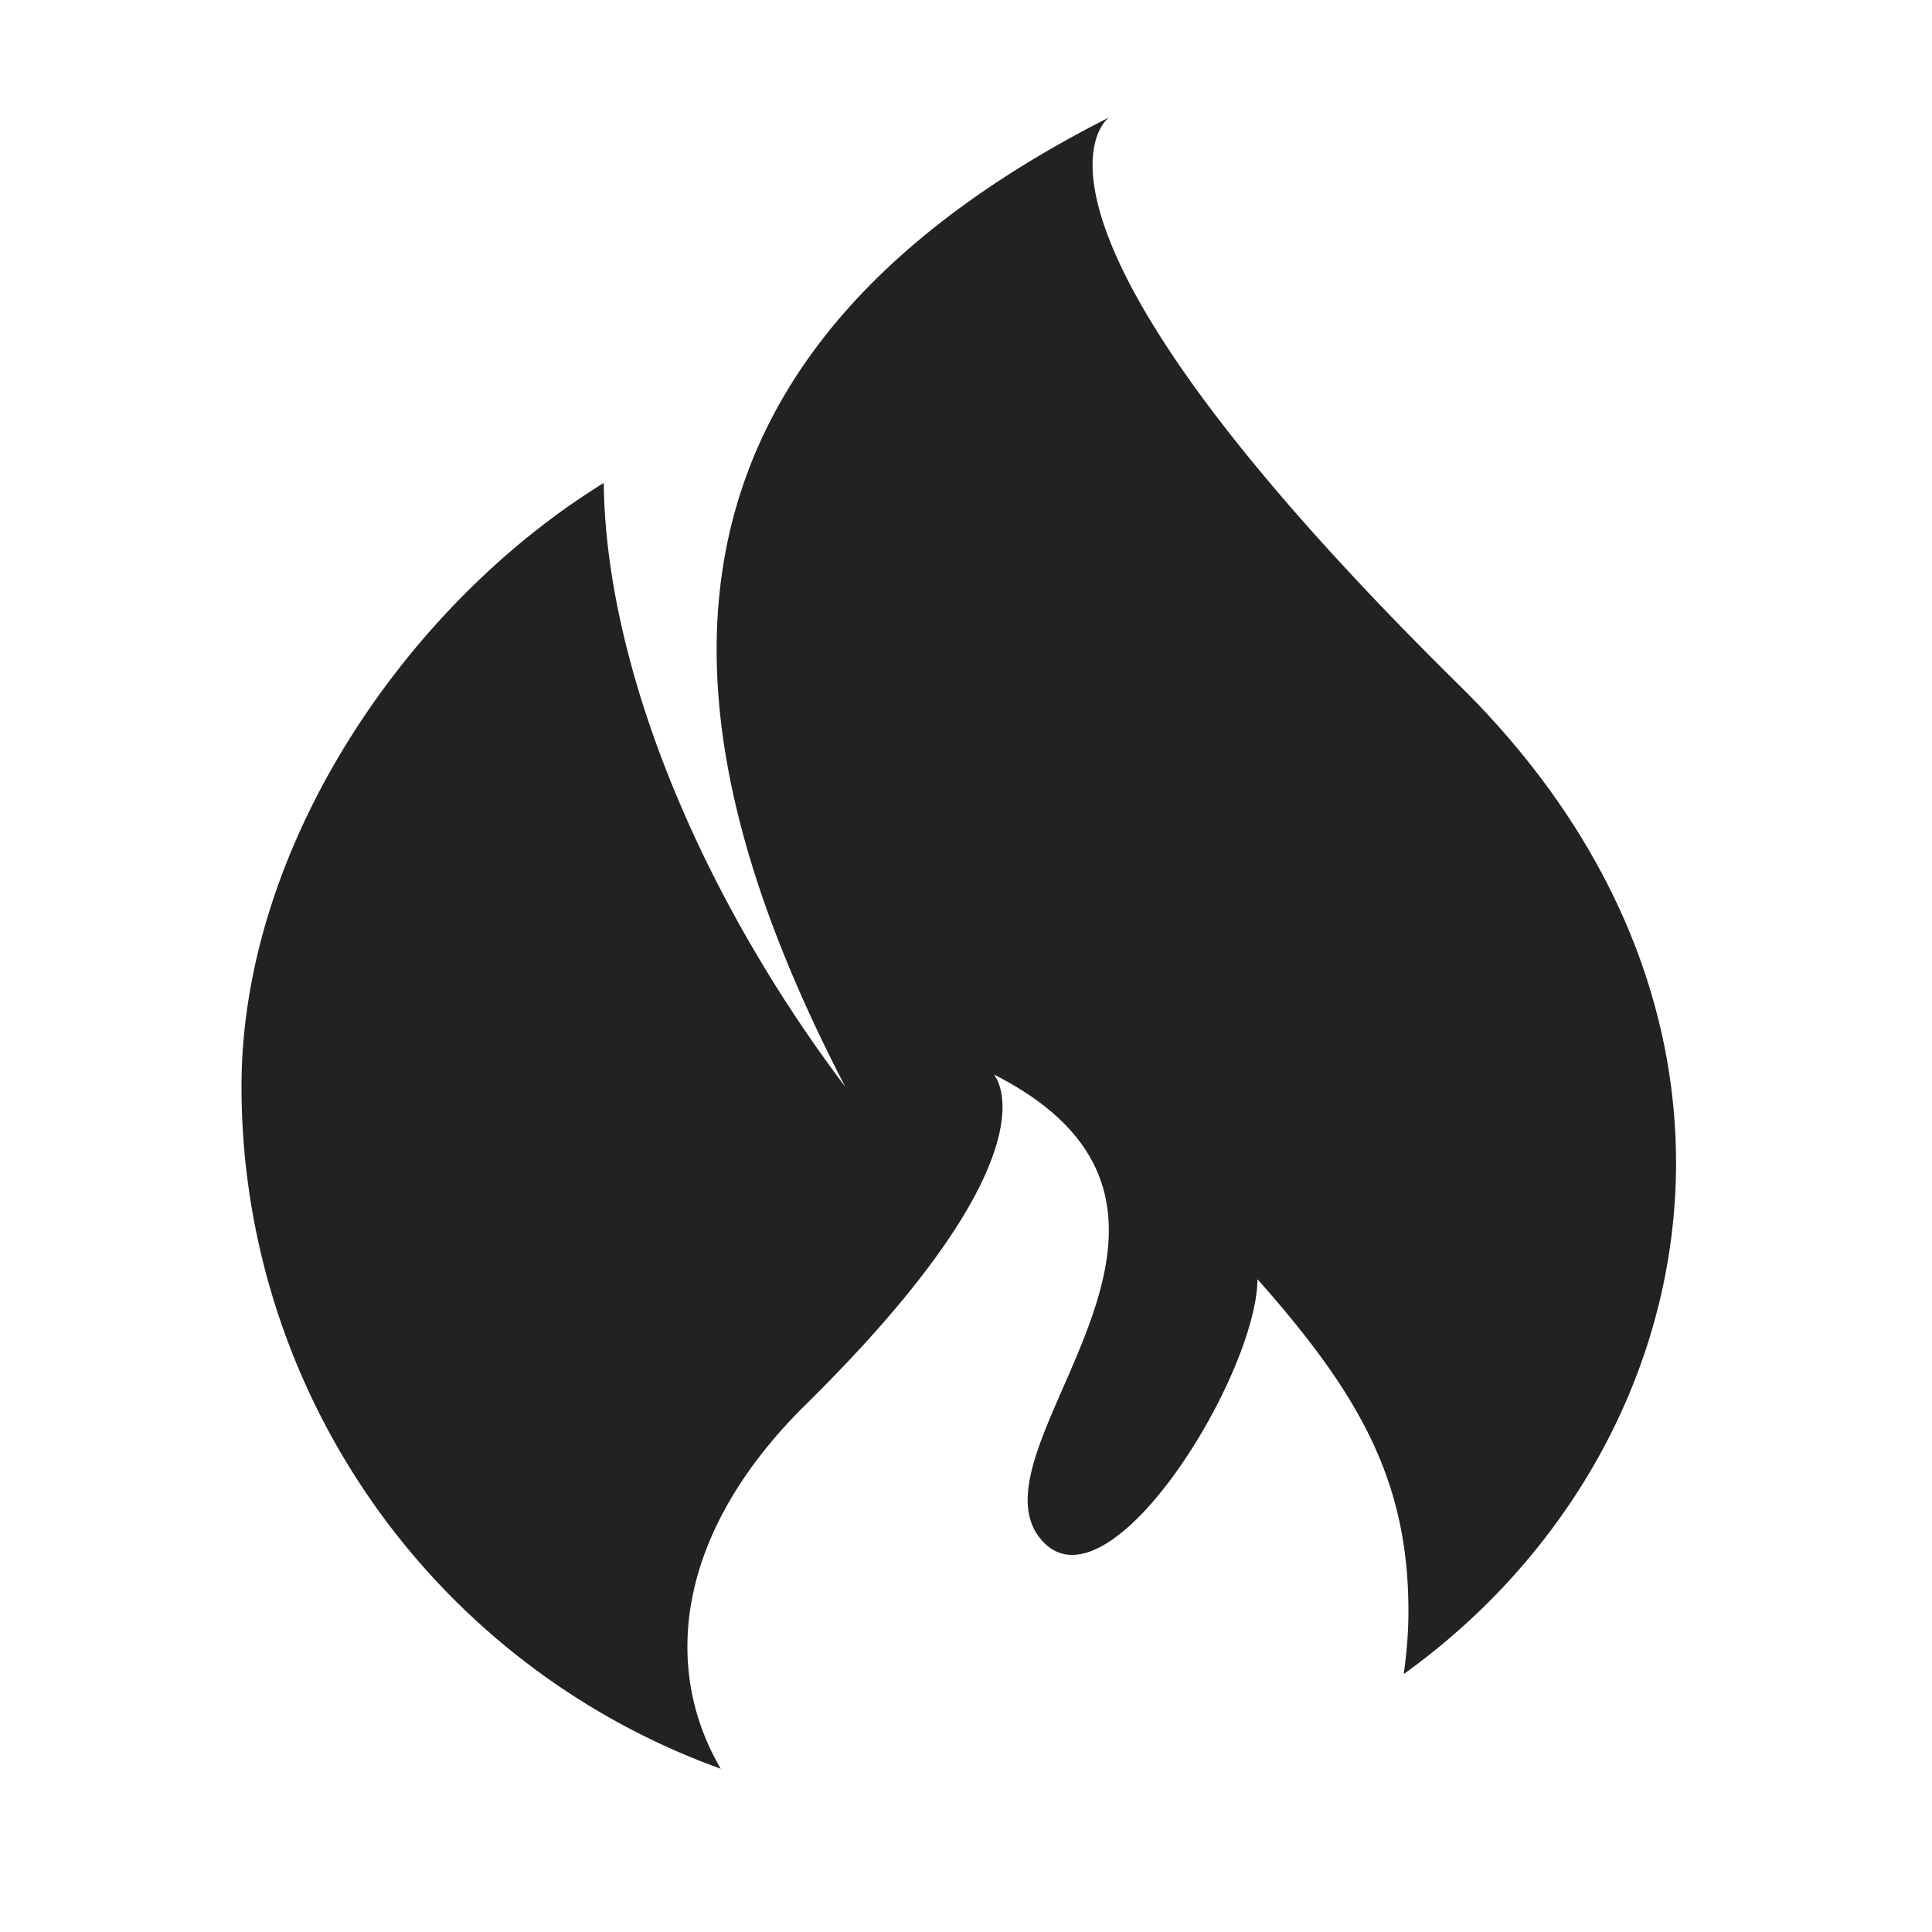 <svg xmlns="http://www.w3.org/2000/svg" width="16" height="16" viewBox="0 0 16 16"><path fill="#222" d="M9.184.973C4.957 3.113 5.586 6.273 7 9 5.762 7.36 5.016 5.48 5 4 3.375 5 2 7 2 9a6.005 6.005 0 0 0 3.969 5.648c-.492-.84-.367-1.96.703-3.015 2.14-2.11 1.558-2.735 1.558-2.735 2.266 1.149-.32 3.137.418 3.88.563.558 1.758-1.391 1.766-2.184.852.96 1.25 1.676 1.25 2.75 0 .183-.016.355-.039.52 2.512-1.805 3.277-5.41.465-8.184C8.094 1.742 9.184.973 9.184.973m0 0"/></svg>